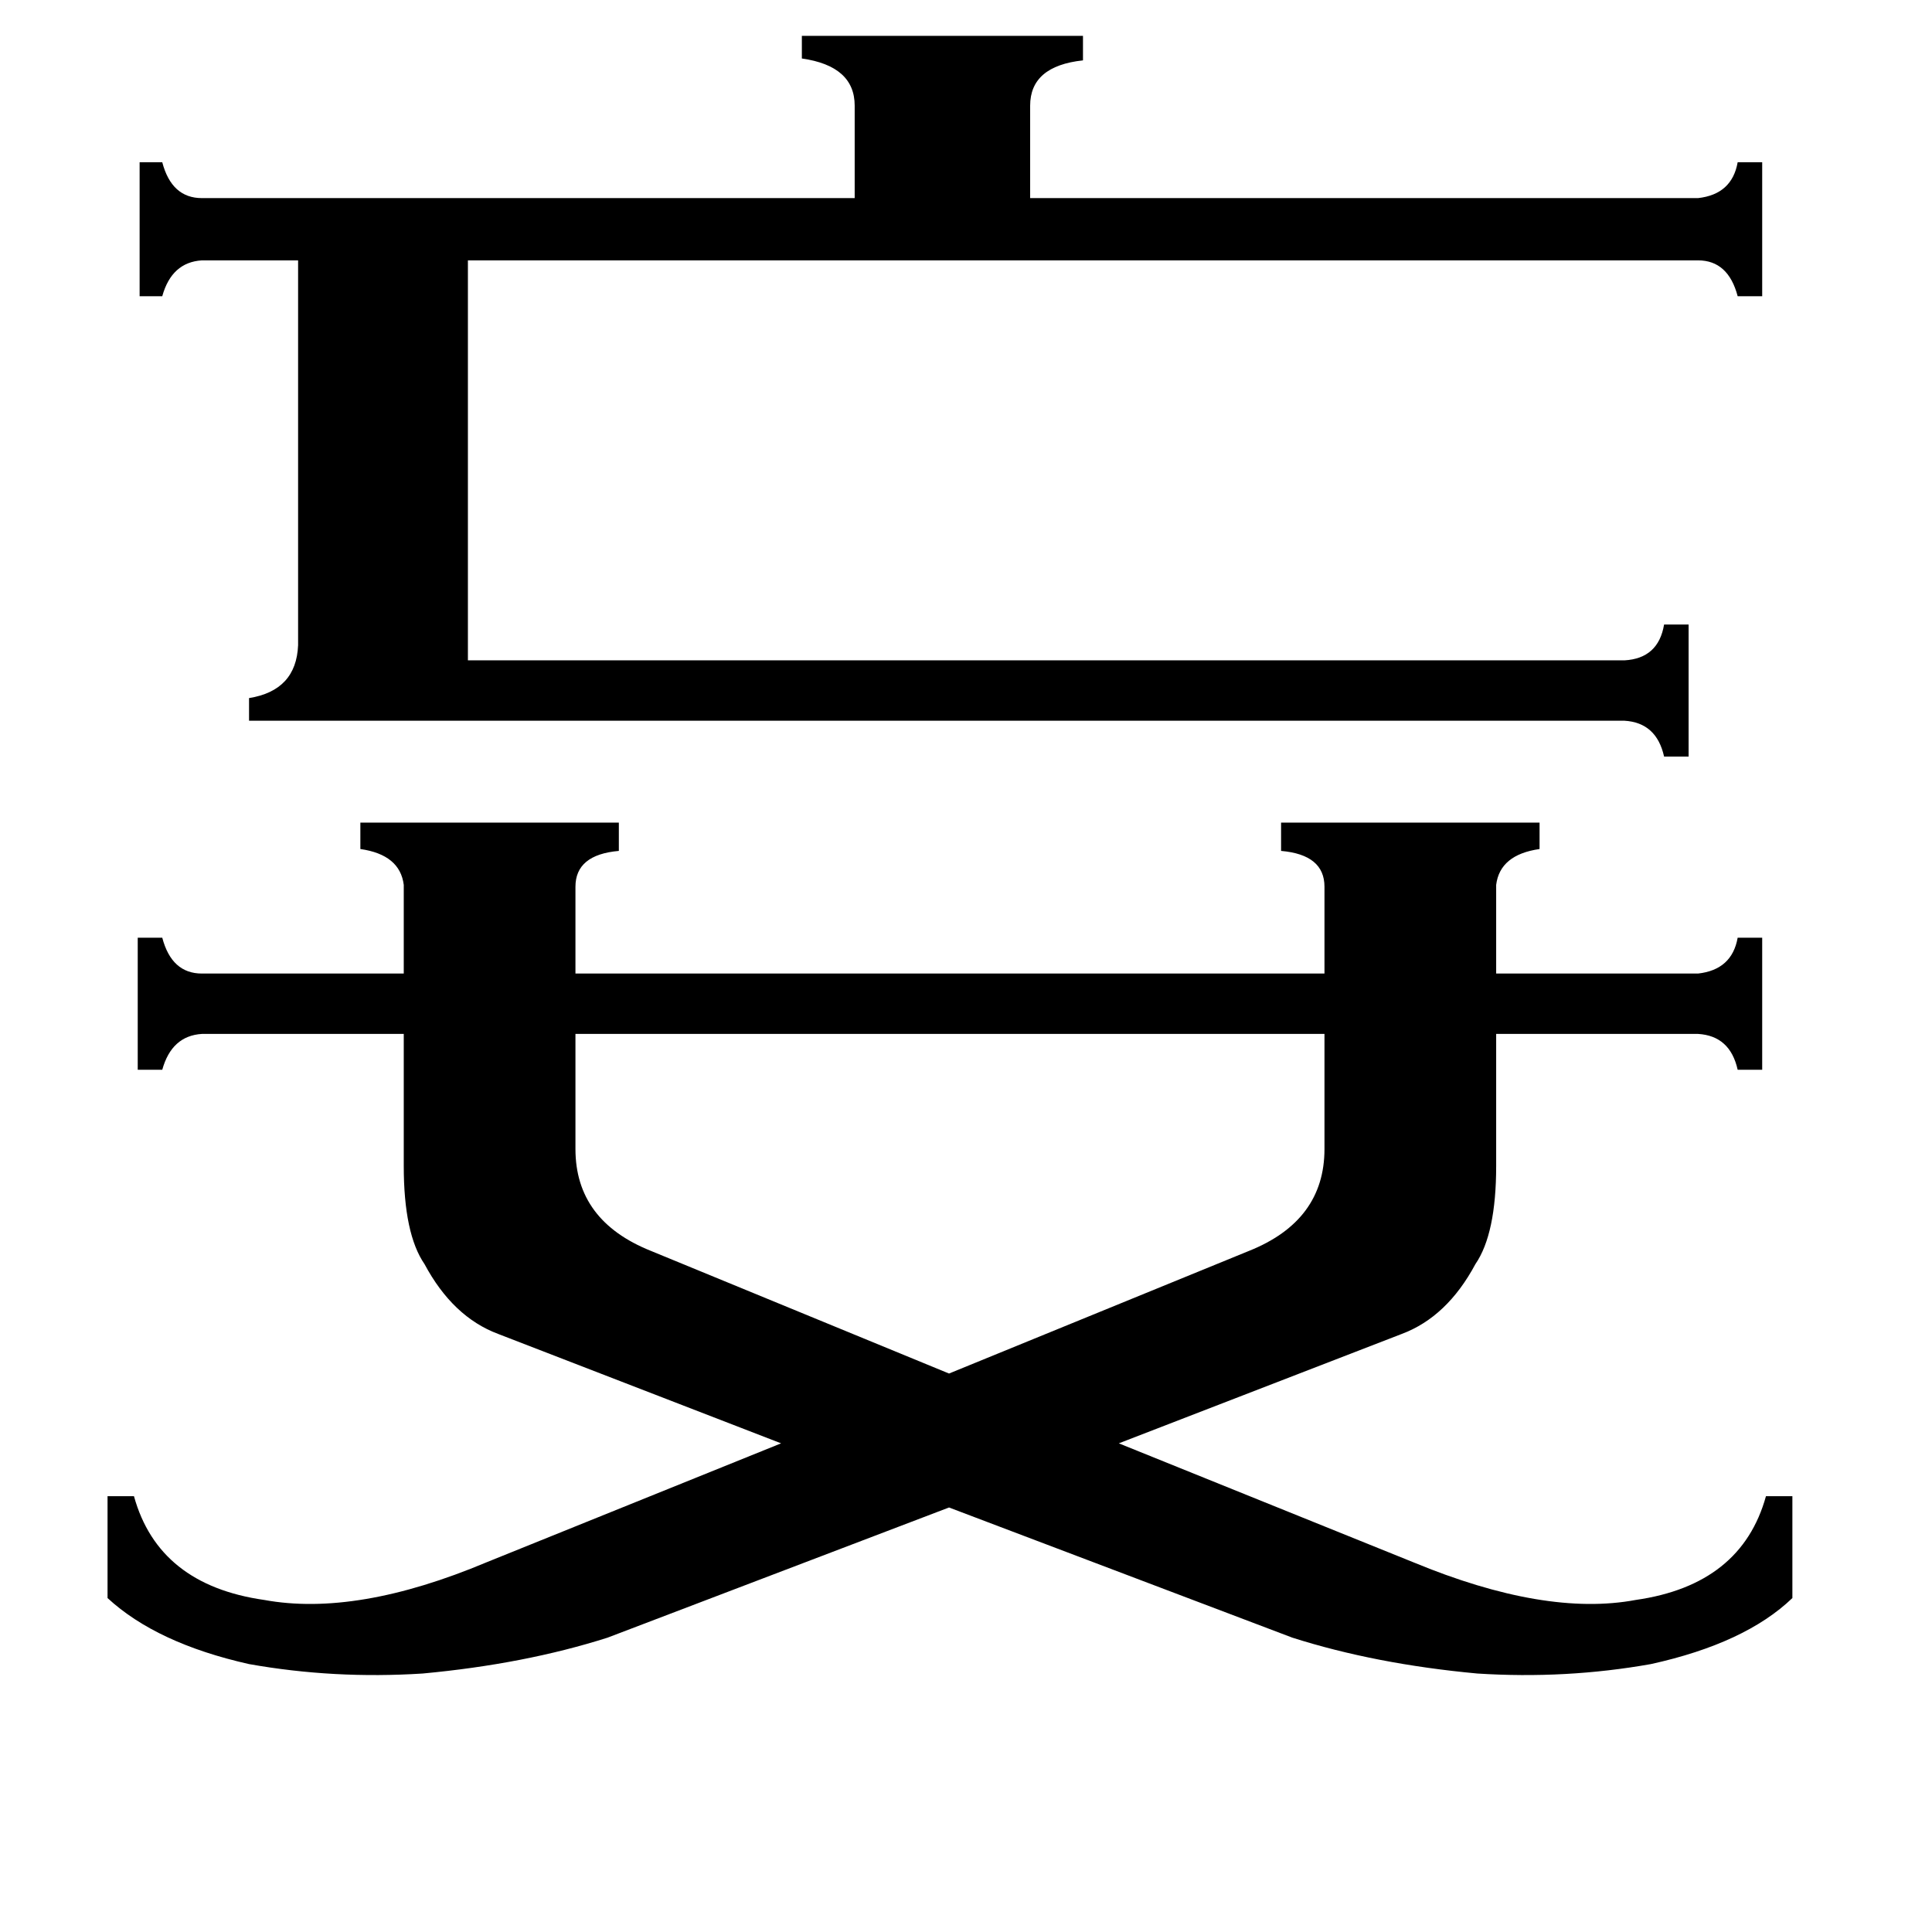 <svg xmlns="http://www.w3.org/2000/svg" viewBox="0 -800 1024 1024">
	<path fill="#000000" d="M662 -137Q702 -153 702 -191V-252H305V-191Q305 -153 345 -137L503 -72ZM132 -418V-430Q157 -434 158 -458V-662H107Q91 -661 86 -643H74V-714H86Q91 -695 107 -695H453V-744Q453 -765 425 -769V-781H574V-768Q546 -765 546 -744V-695H900Q918 -697 921 -714H934V-643H921Q916 -662 900 -662H248V-450H861Q879 -451 882 -469H895V-399H882Q878 -417 861 -418ZM57 -7H71Q84 40 140 48Q189 57 258 28L414 -35L264 -93Q240 -102 225 -130Q214 -146 214 -182V-252H107Q91 -251 86 -233H73V-303H86Q91 -284 107 -284H214V-331Q212 -347 191 -350V-364H328V-349Q305 -347 305 -330V-284H702V-330Q702 -347 679 -349V-364H816V-350Q795 -347 793 -331V-284H900Q918 -286 921 -303H934V-233H921Q917 -251 900 -252H793V-182Q793 -146 782 -130Q767 -102 743 -93L593 -35L749 28Q819 57 867 48Q923 40 936 -7H950V47Q925 71 875 82Q830 90 783 87Q729 82 685 68L503 -1L322 68Q278 82 224 87Q177 90 132 82Q83 71 57 47Z"/>
</svg>